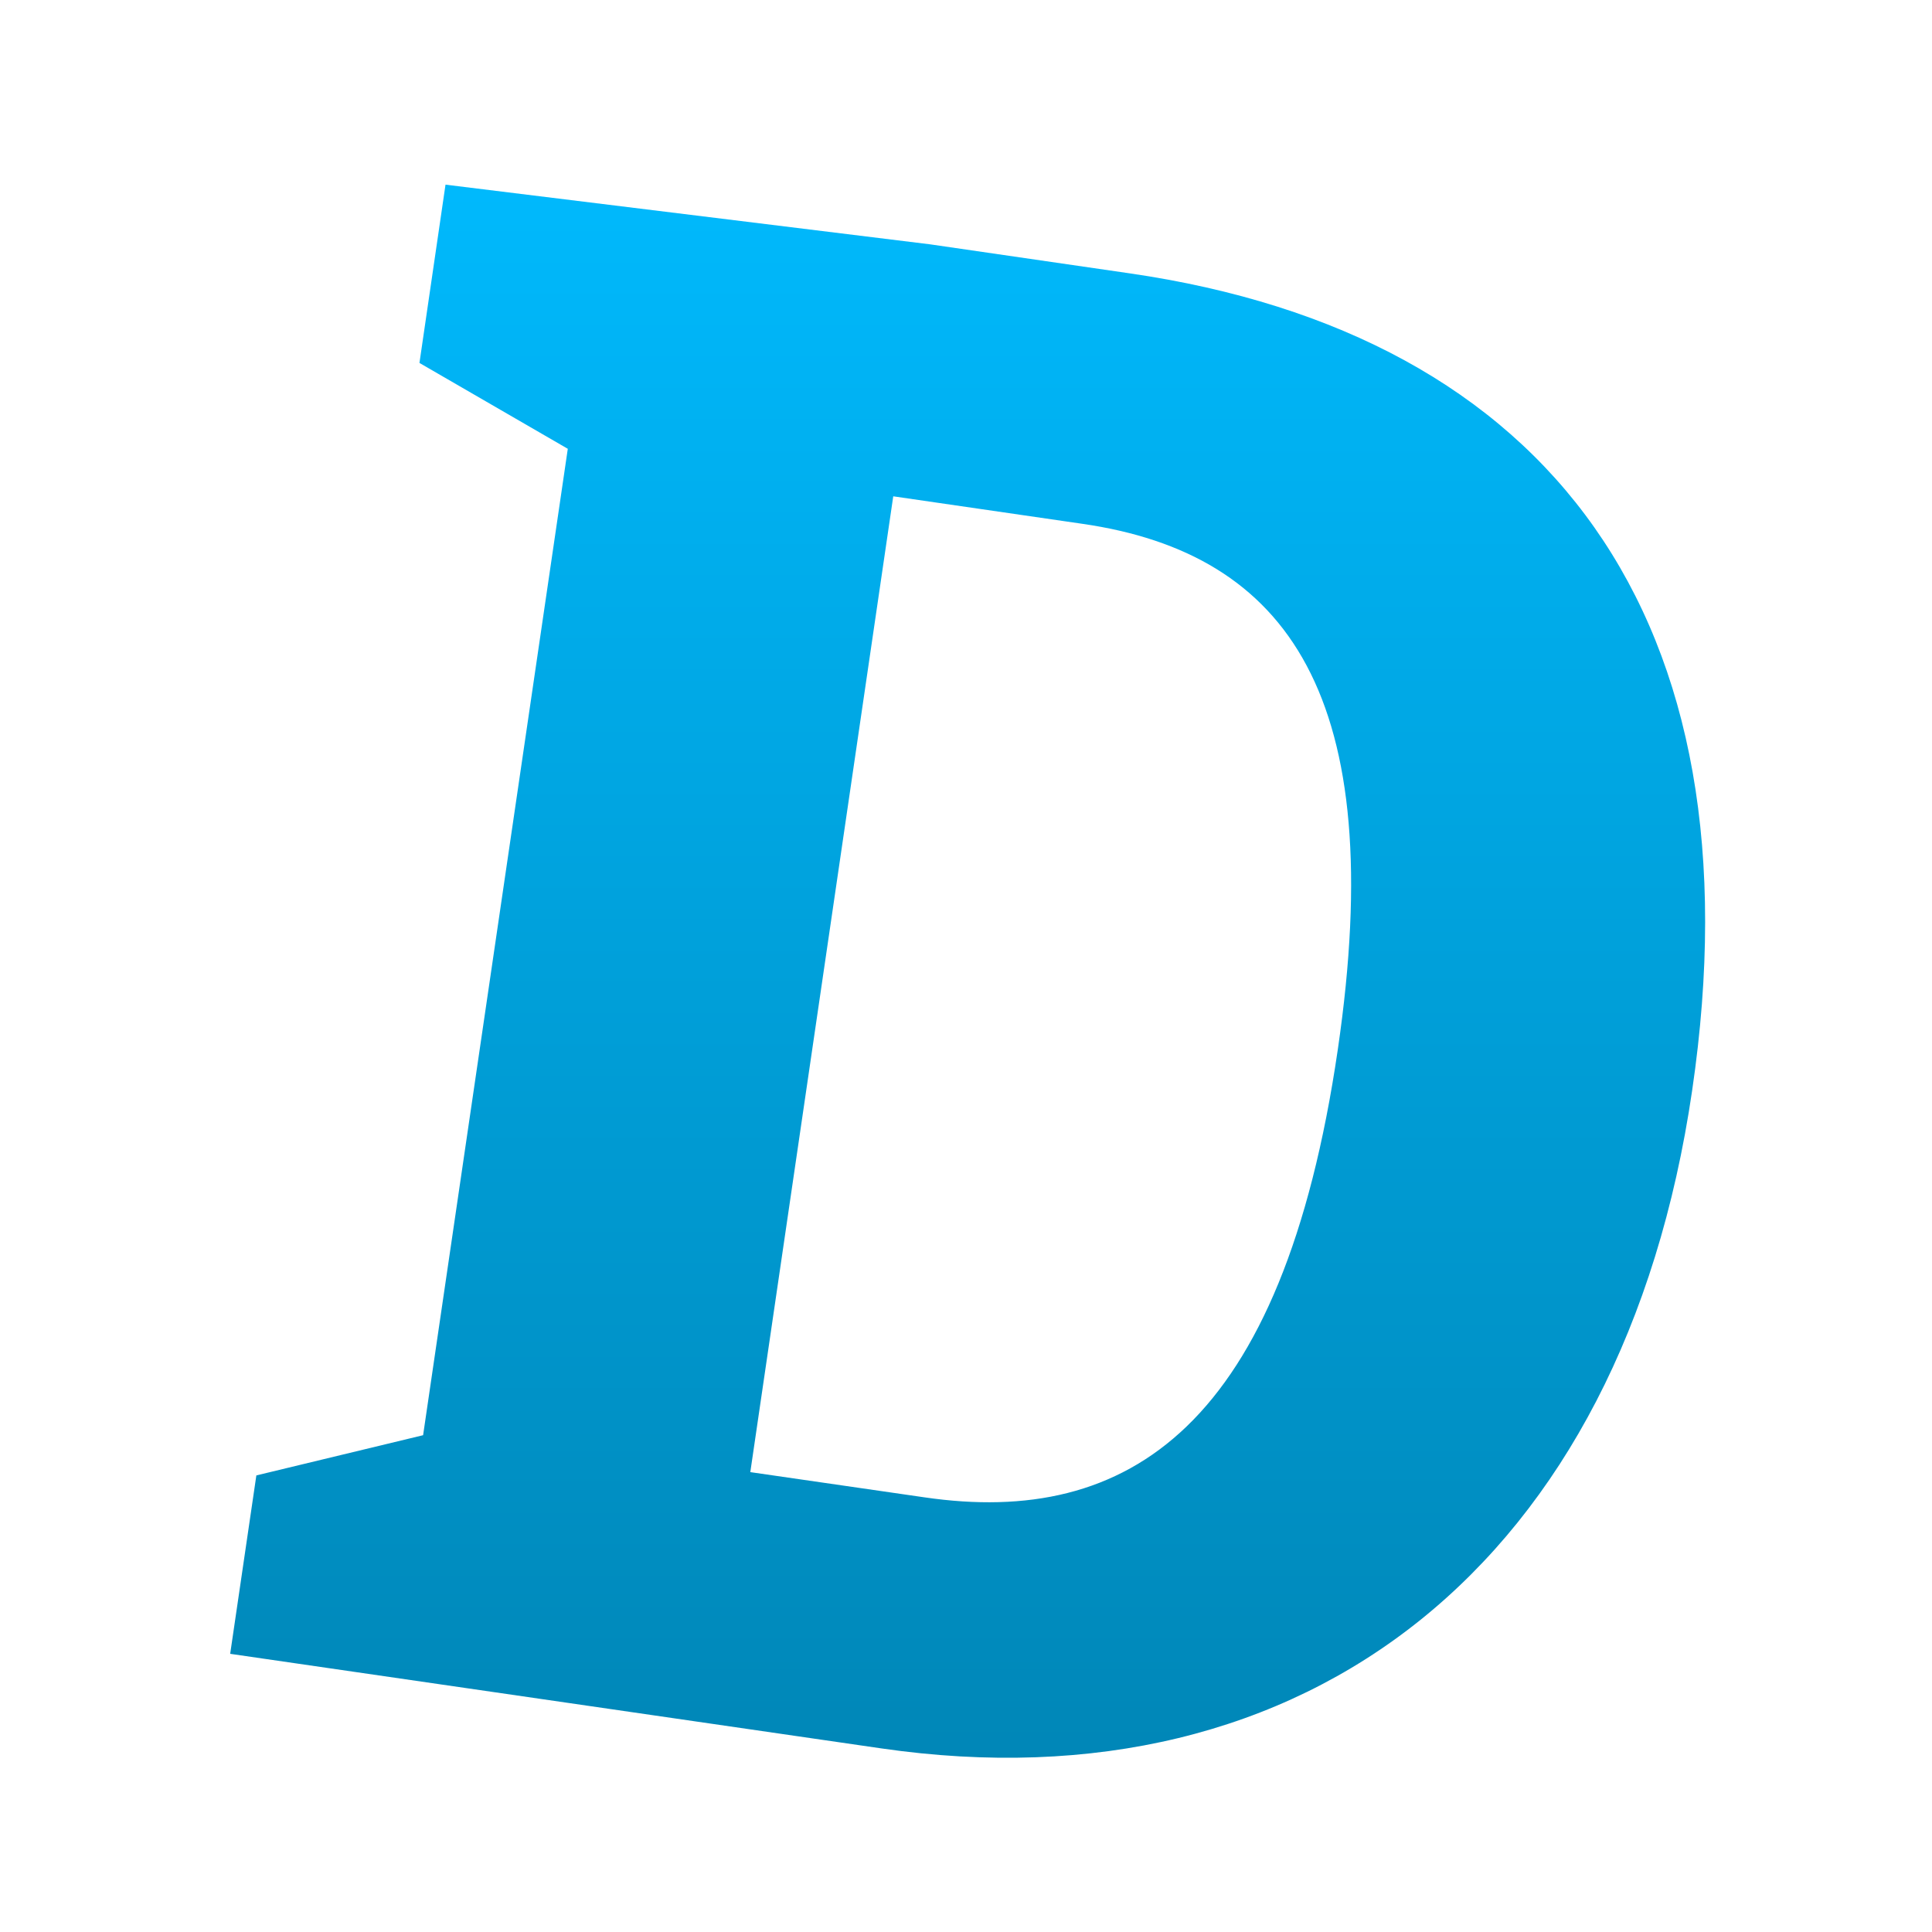 <svg xmlns="http://www.w3.org/2000/svg" xmlns:xlink="http://www.w3.org/1999/xlink" width="64" height="64" viewBox="0 0 64 64" version="1.1">
<defs> <linearGradient id="linear0" gradientUnits="userSpaceOnUse" x1="0" y1="0" x2="0" y2="1" gradientTransform="matrix(55.992,0,0,56,4.004,4)"> <stop offset="0" style="stop-color:#00bbff;stop-opacity:1;"/> <stop offset="1" style="stop-color:#0085b5;stop-opacity:1;"/> </linearGradient> </defs>
<g id="surface1">
<path style=" stroke:none;fill-rule:nonzero;fill:url(#linear0);fill-opacity:1;" d="M 14.016 47.543 L 8.492 48.875 L 7.625 54.785 L 29.195 57.918 C 43.324 59.969 53.766 51.758 56.055 36.121 C 58.352 20.477 51.344 11.078 37.422 9.055 L 30.812 8.094 L 14.758 6.117 L 13.895 12.023 L 18.809 14.867 L 14.016 47.543 M 24.855 48.766 L 29.59 16.441 L 35.855 17.352 C 42.676 18.34 46.027 23.086 44.316 34.77 C 42.484 47.277 37.379 50.586 30.629 49.602 L 24.855 48.766 "/>
</g>
</svg>
